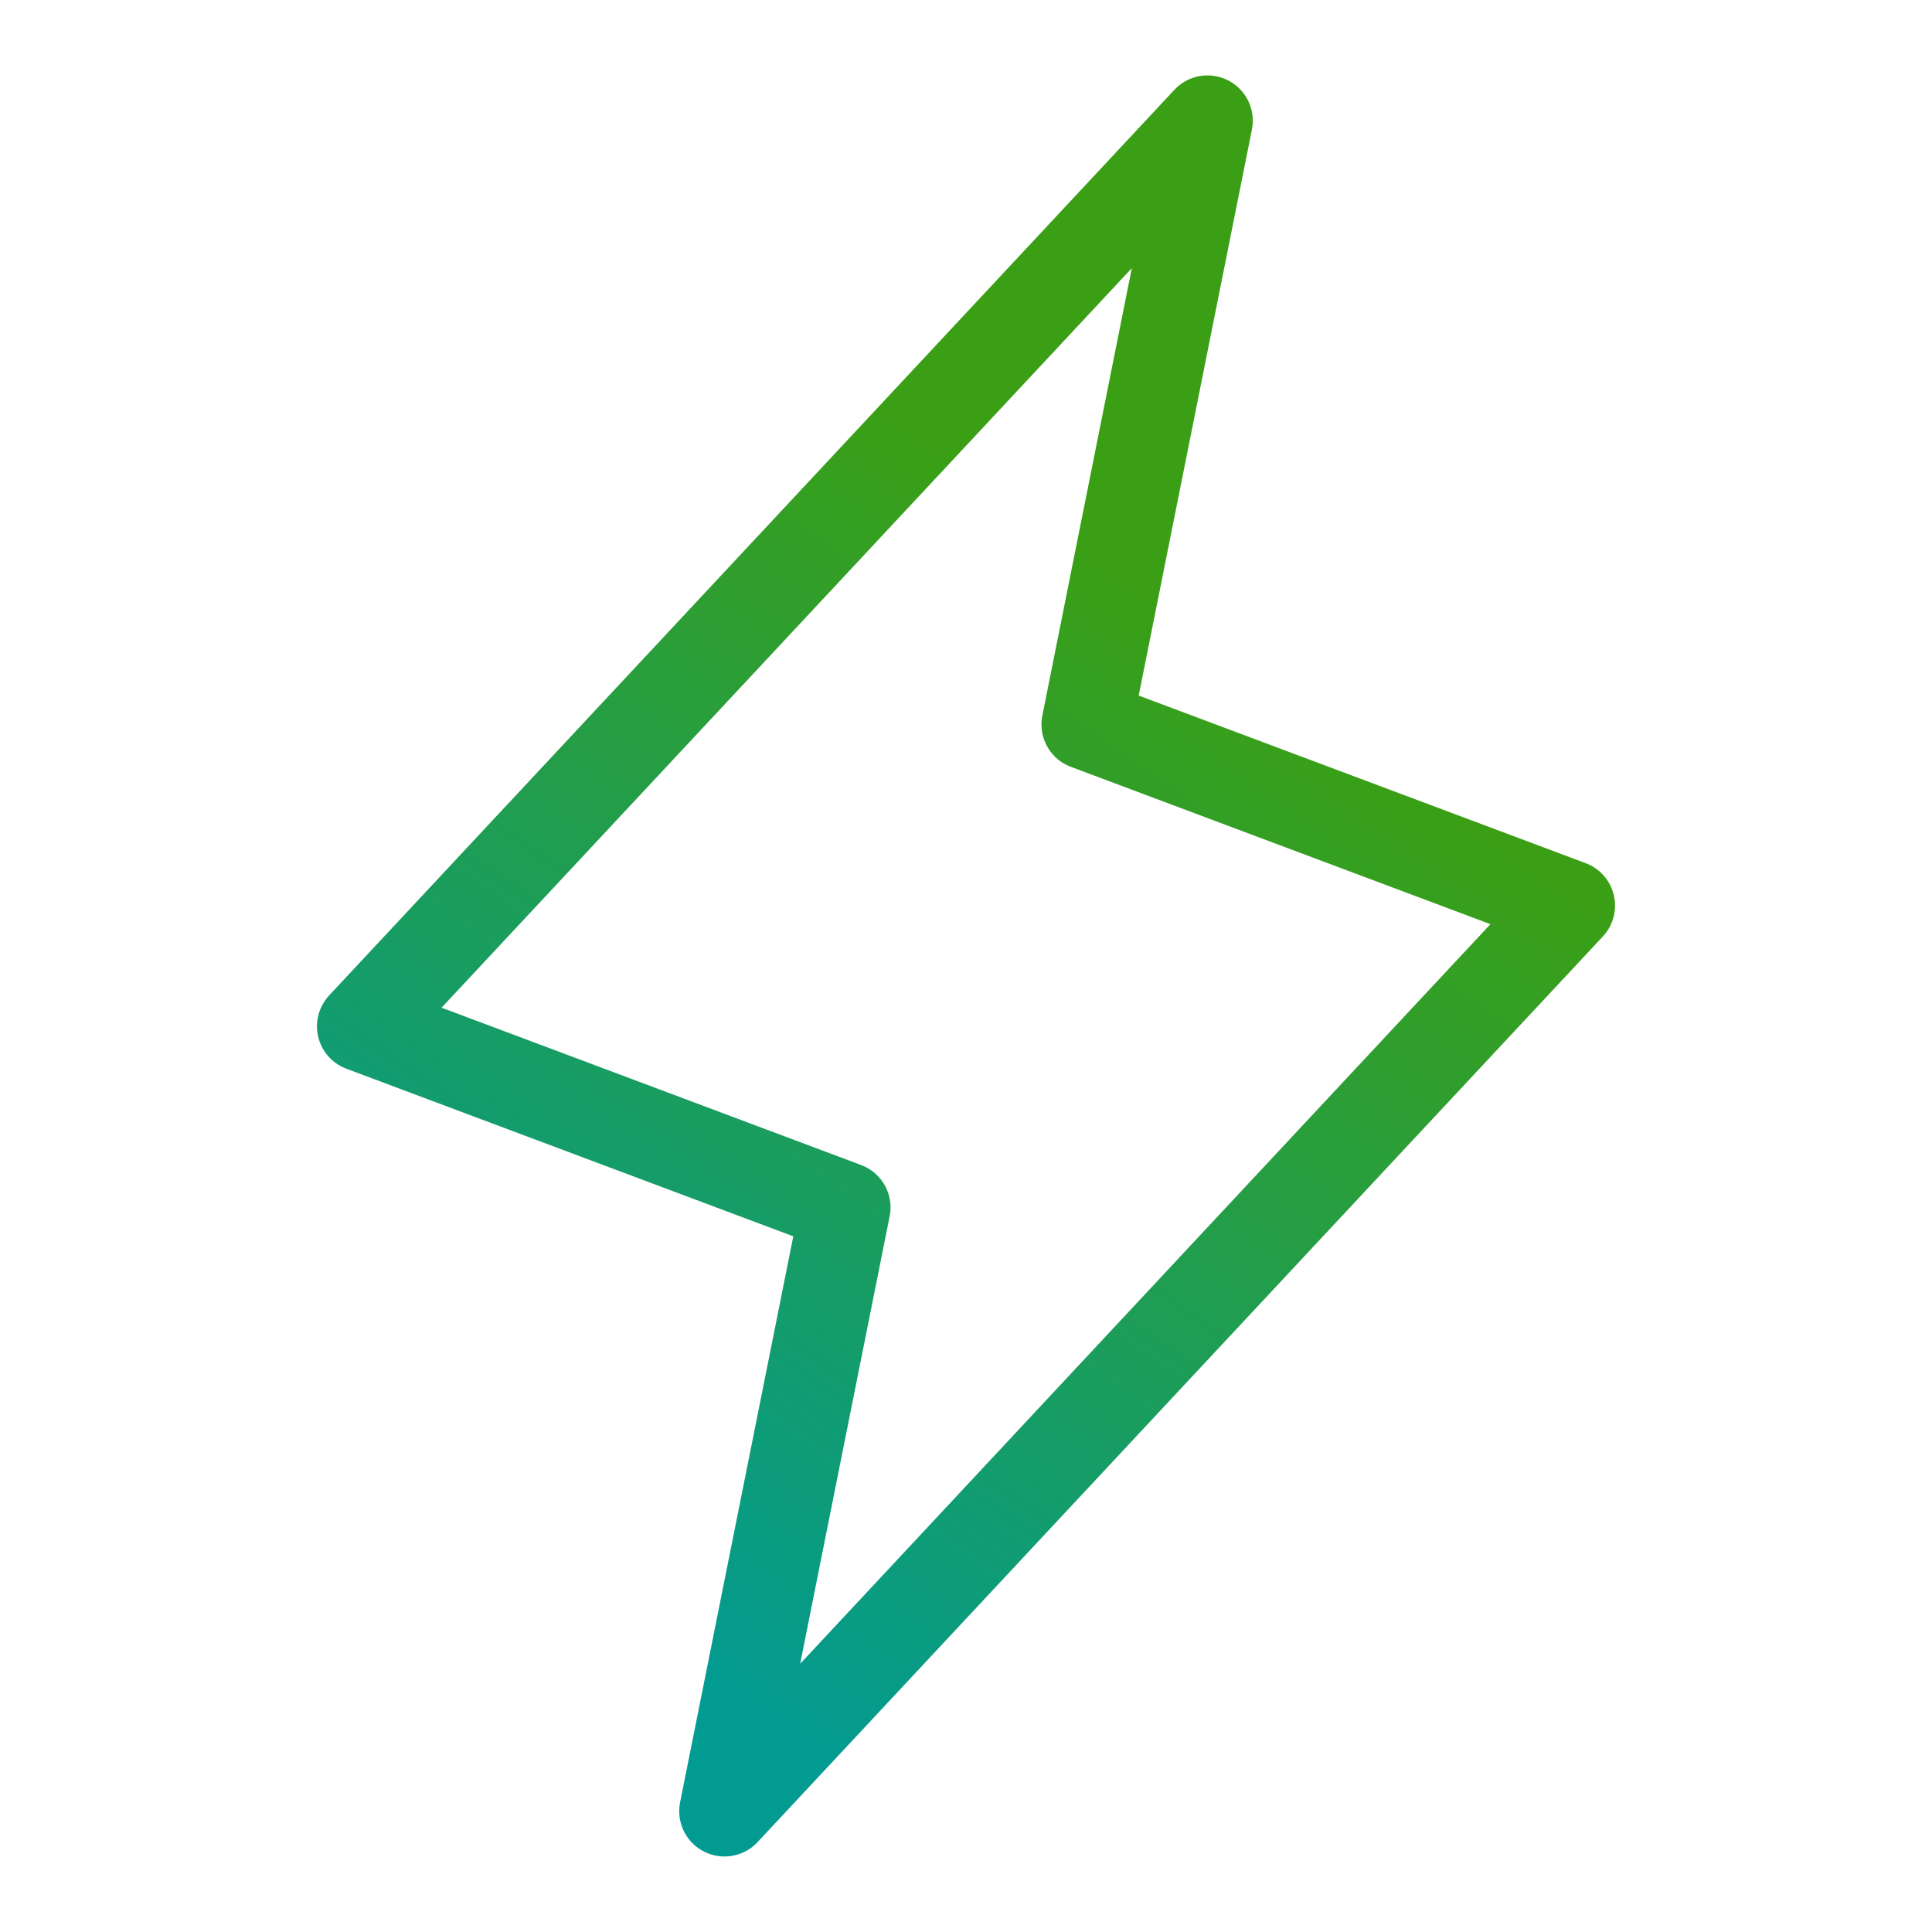 <svg xmlns="http://www.w3.org/2000/svg" fill="none" viewBox="0 0 64 64">
    <path stroke="url(#paint0_linear)" stroke-linecap="round" stroke-linejoin="round" stroke-width="3" d="M24 59.998l4-20-16-6 28-30-4 20 16 6-28 30z"/>
    <defs>
        <linearGradient id="paint0_linear" x1="50" x2="28.141" y1="28.198" y2="59.181" gradientUnits="userSpaceOnUse">
            <stop stop-color="#3A9F15"/>
            <stop offset="1" stop-color="#029B92"/>
        </linearGradient>
    </defs>
</svg>